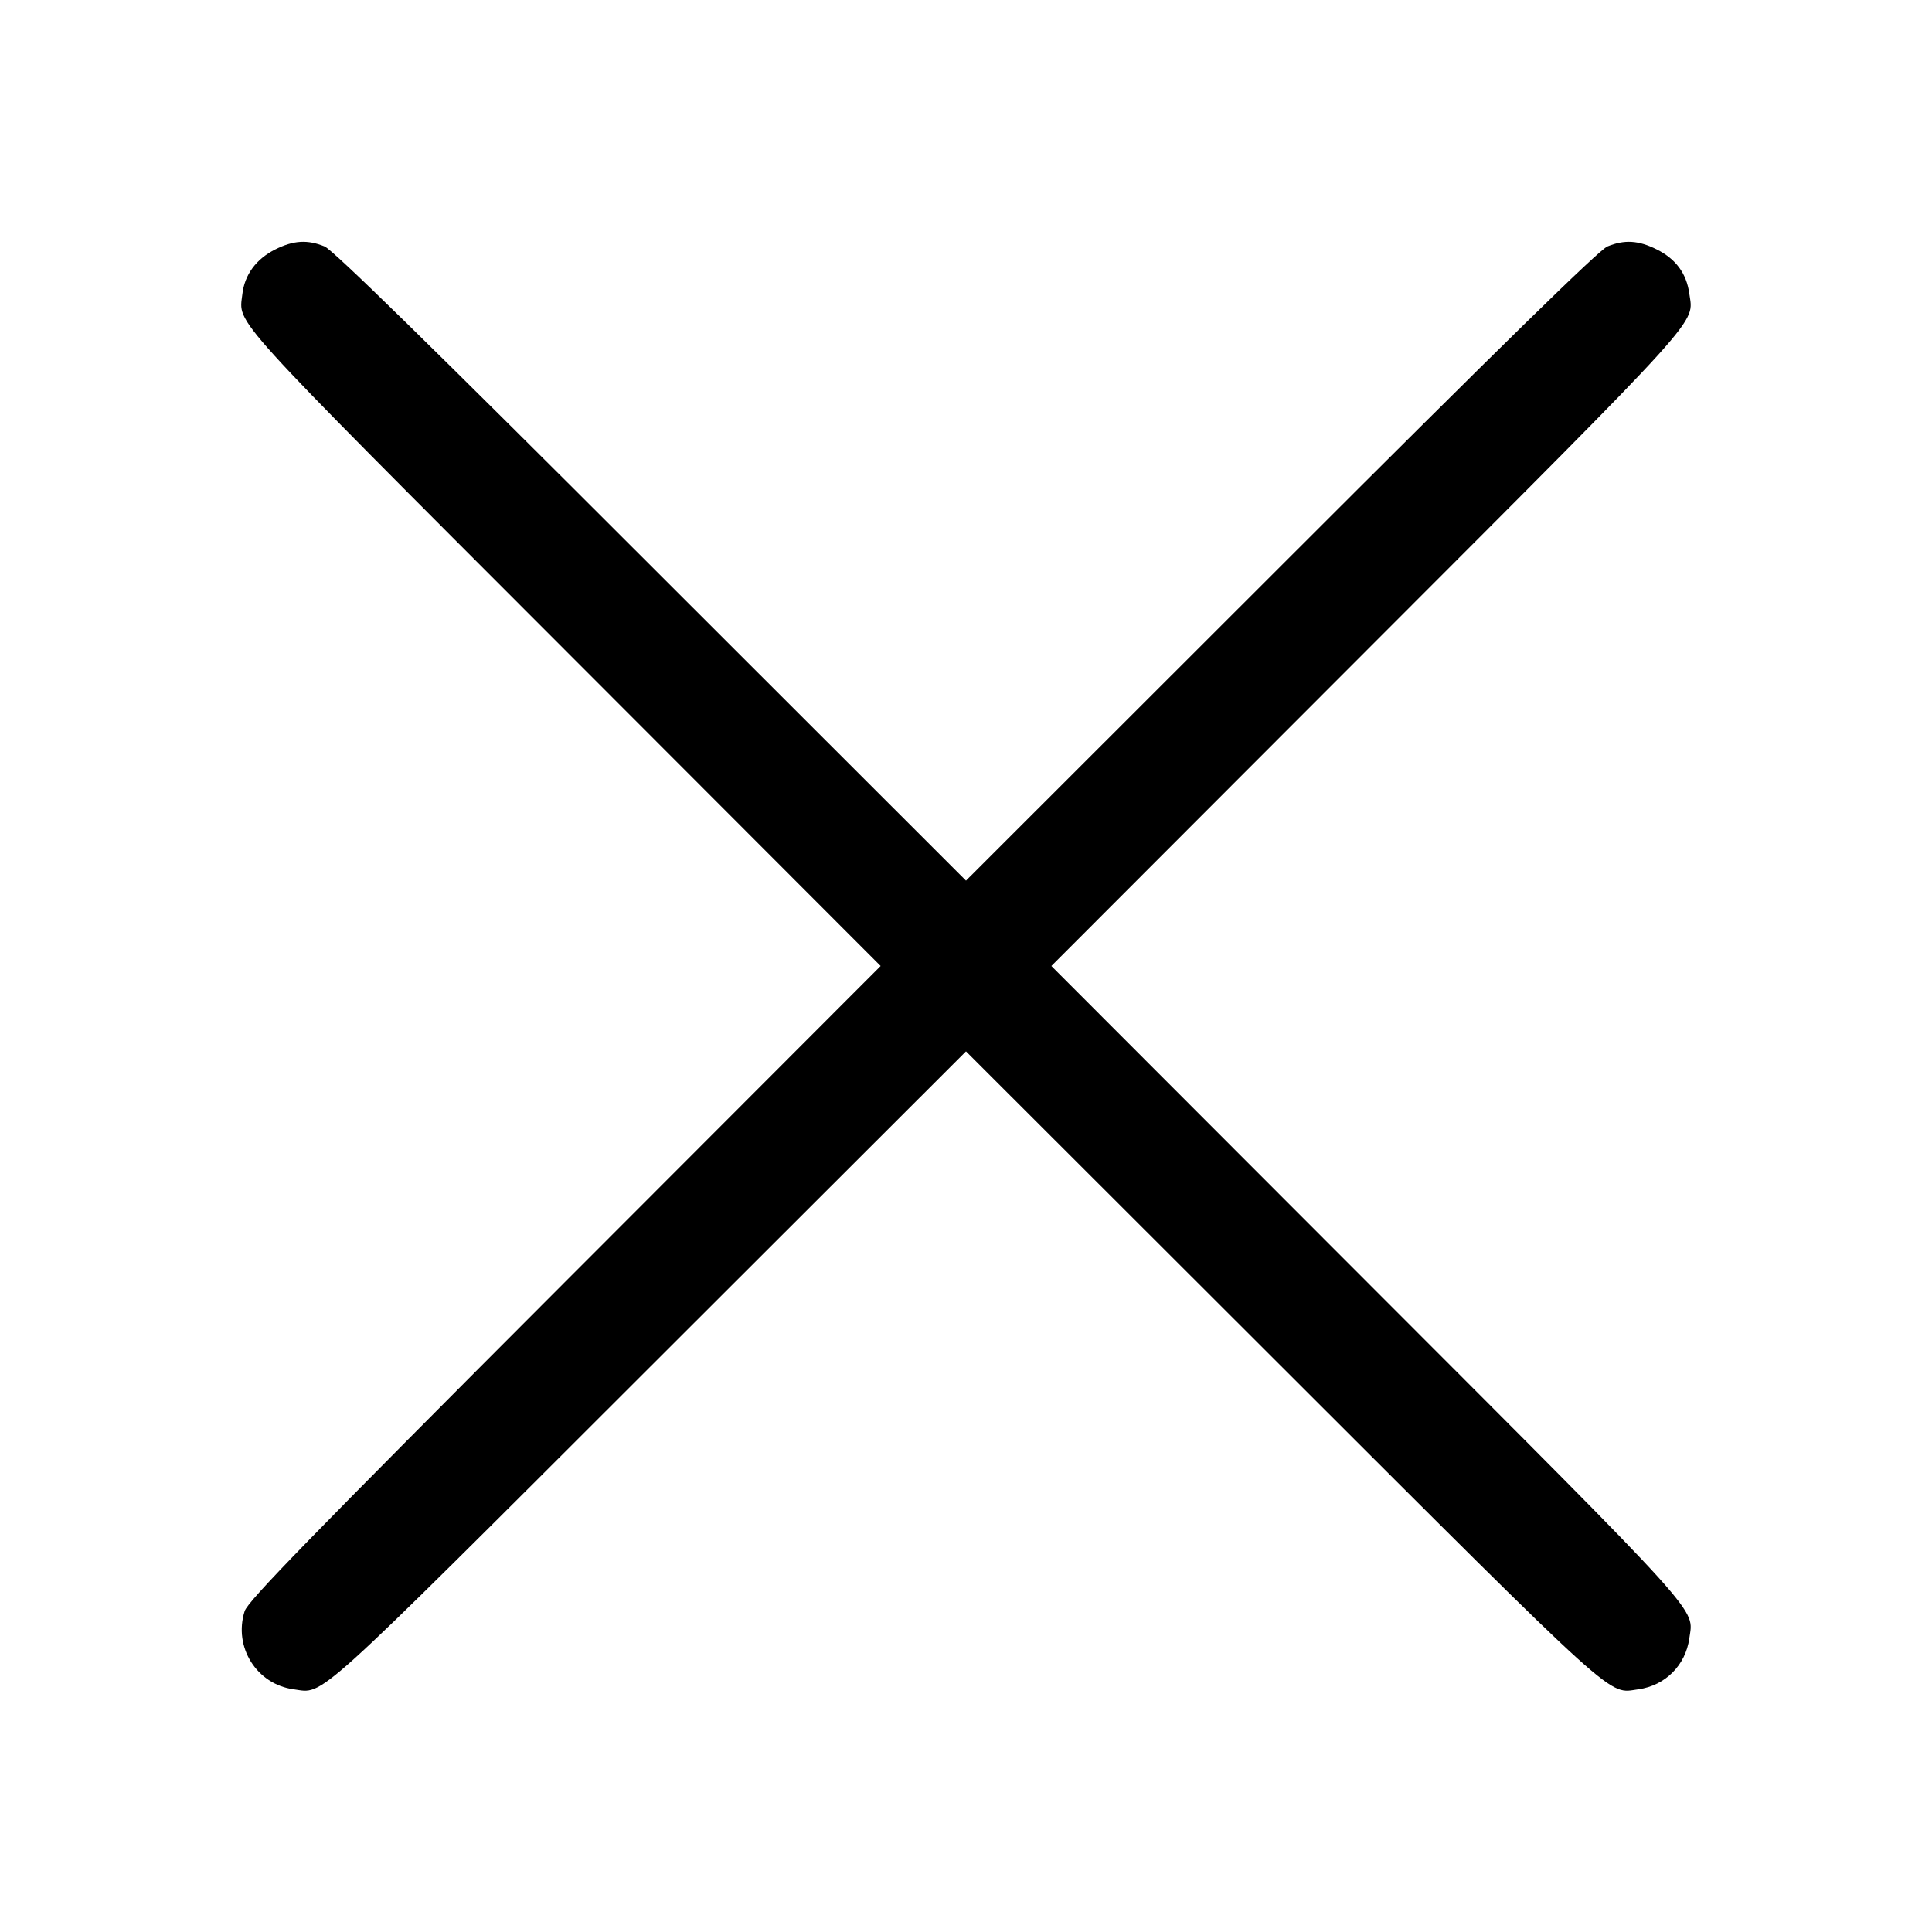 <svg width="16" height="16" fill="currentColor" xmlns="http://www.w3.org/2000/svg"><path d="M2.279 2.066 C 2.121 2.145,2.025 2.276,2.007 2.437 C 1.978 2.691,1.860 2.561,4.676 5.380 L 7.293 8.000 4.676 10.620 C 2.542 12.757,2.053 13.259,2.026 13.343 C 1.932 13.640,2.125 13.948,2.431 13.990 C 2.689 14.025,2.550 14.151,5.380 11.324 L 8.000 8.707 10.620 11.324 C 13.450 14.151,13.311 14.025,13.569 13.990 C 13.791 13.959,13.959 13.791,13.990 13.569 C 14.025 13.311,14.151 13.450,11.324 10.620 L 8.707 8.000 11.324 5.380 C 14.151 2.550,14.025 2.689,13.990 2.431 C 13.967 2.265,13.879 2.145,13.721 2.066 C 13.570 1.990,13.453 1.983,13.312 2.041 C 13.242 2.070,12.447 2.848,10.607 4.688 L 8.000 7.293 5.393 4.688 C 3.553 2.848,2.758 2.070,2.688 2.041 C 2.547 1.983,2.430 1.990,2.279 2.066 " stroke="none" fill-rule="evenodd"></path></svg>